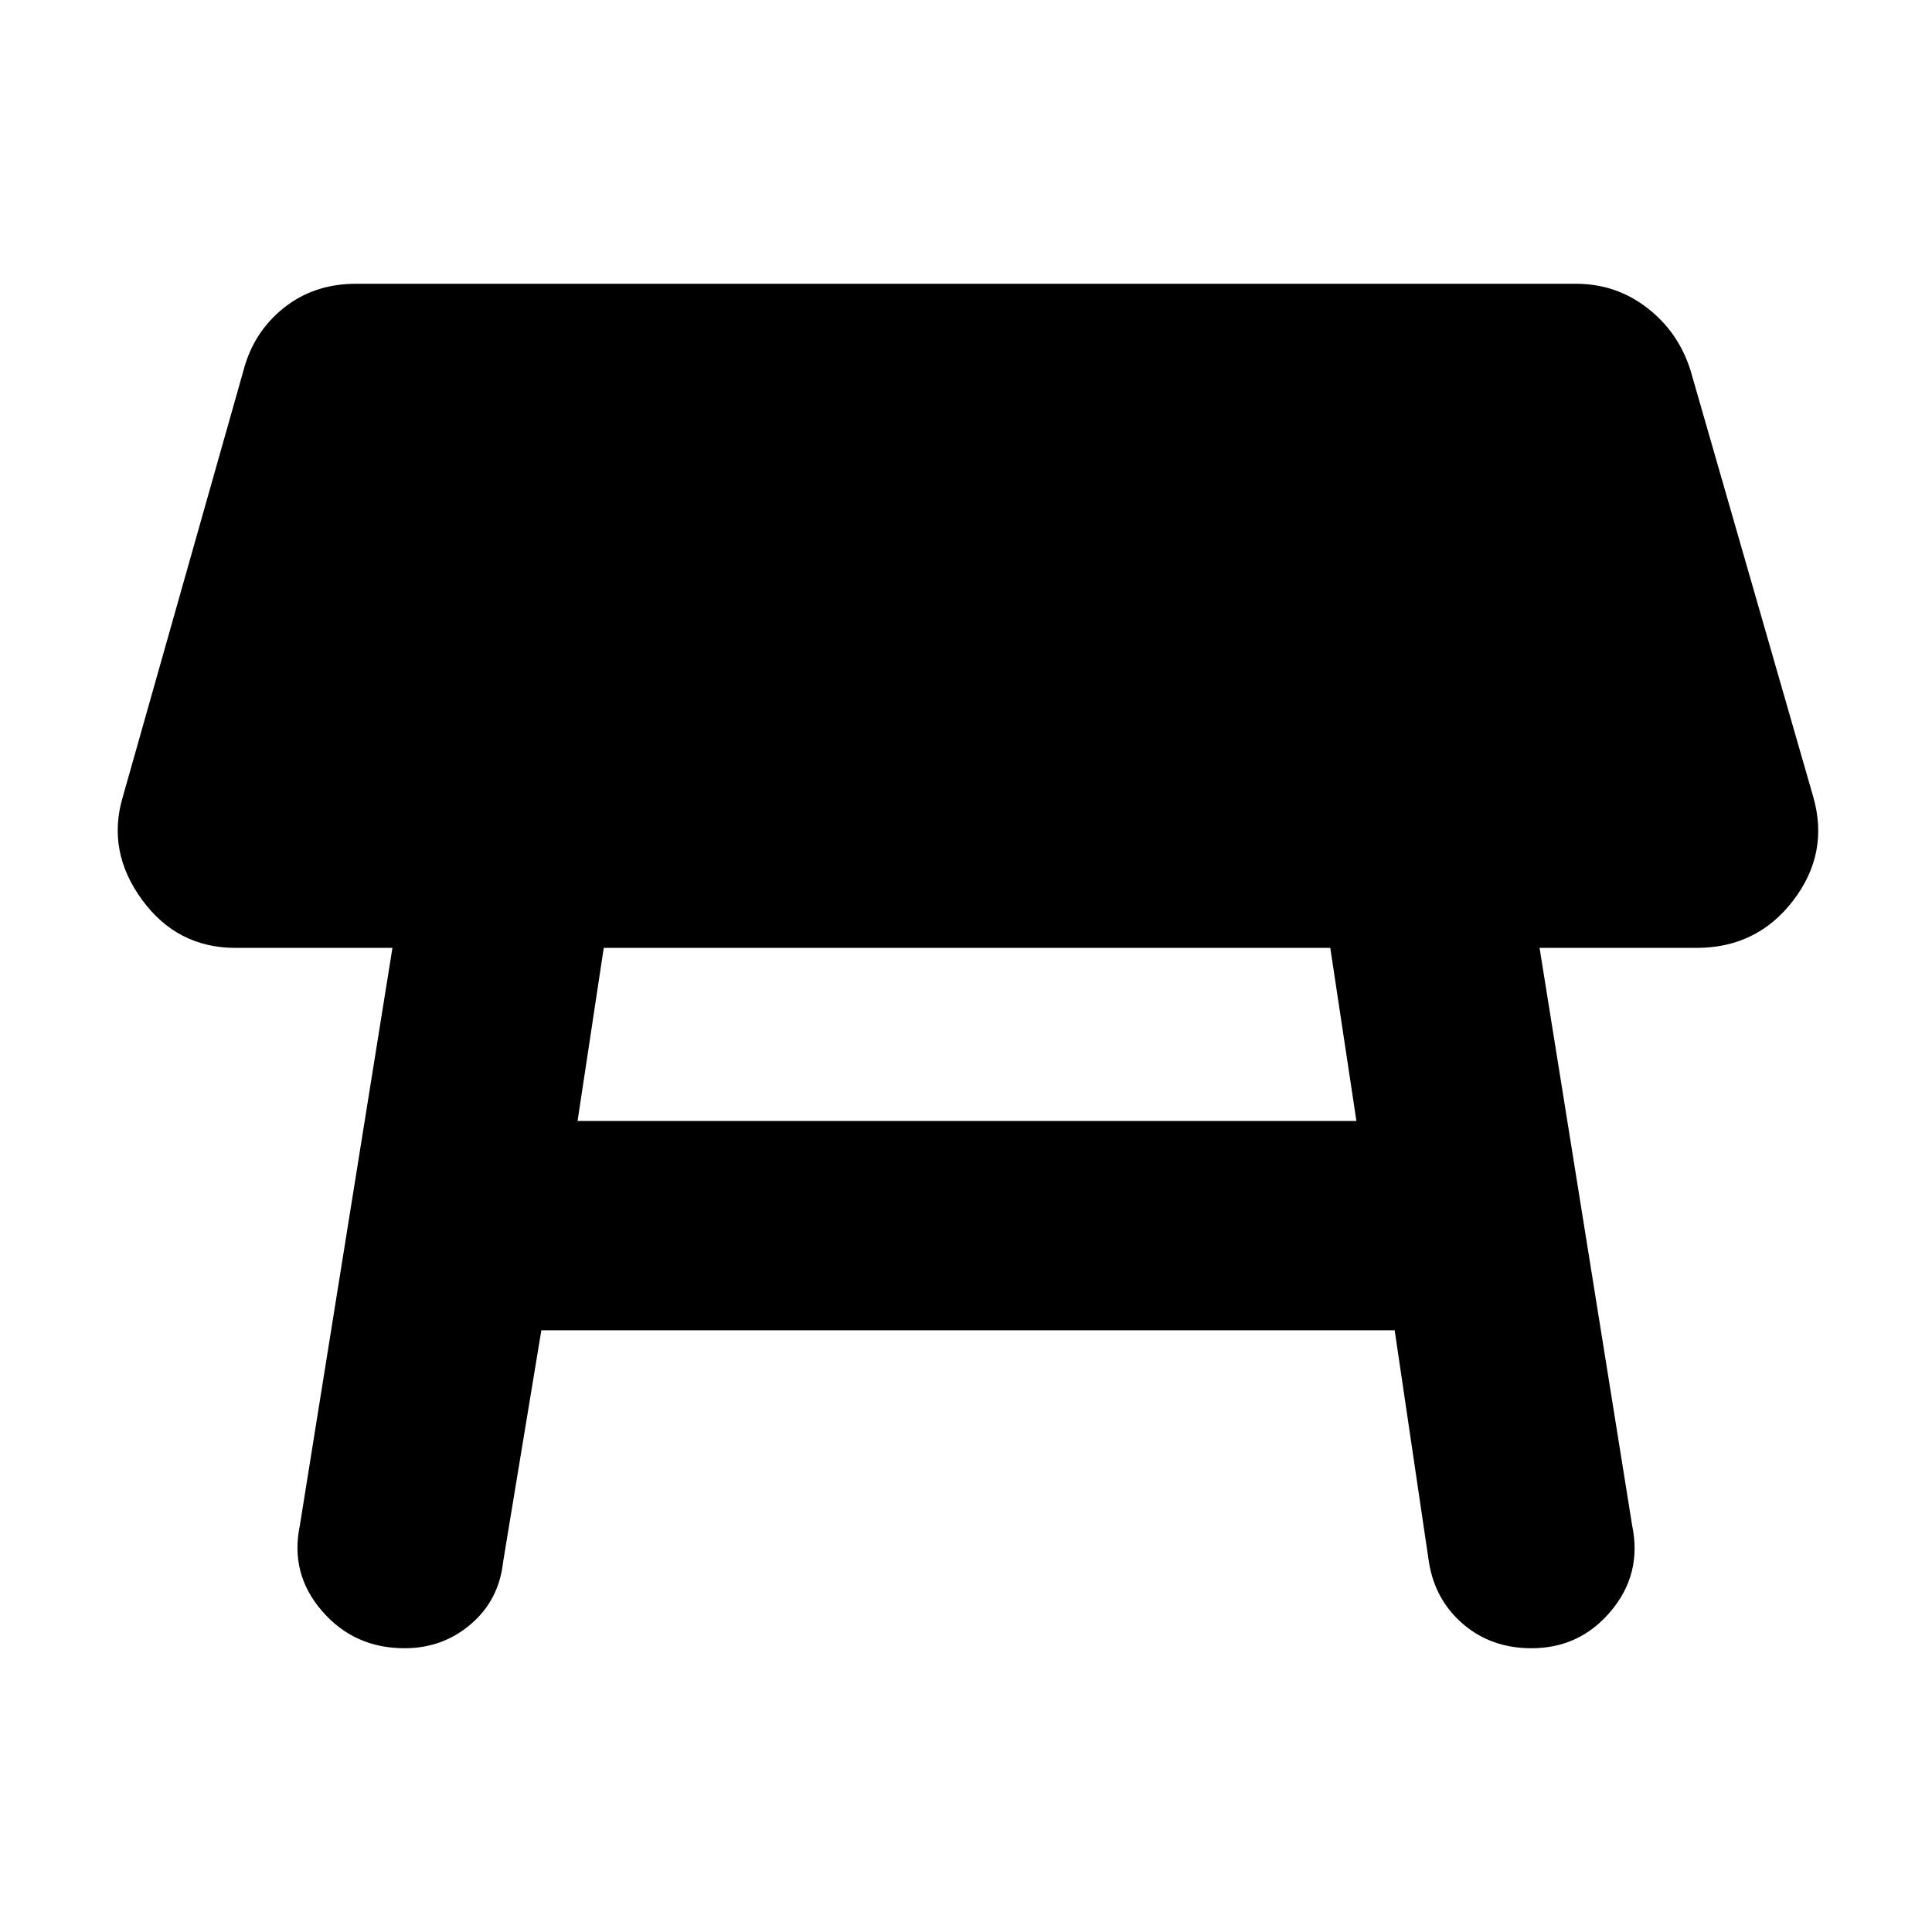 <svg xmlns="http://www.w3.org/2000/svg" height="40" width="40"><path d="M11.958 23.208h16.125l-.541-3.583H12.5ZM8.375 34.125q-1.042 0-1.708-.771-.667-.771-.459-1.771l1.917-11.958h-3.25q-1.208 0-1.937-1-.73-1-.396-2.125l2.5-8.833q.208-.792.833-1.292t1.5-.5h25.25q.833 0 1.479.5.646.5.896 1.292l2.542 8.833q.333 1.167-.417 2.146-.75.979-2 .979h-3.25l1.917 11.958q.208 1-.438 1.771-.646.771-1.646.771-.833 0-1.416-.5-.584-.5-.709-1.292l-.708-4.791H11.208l-.791 4.791q-.084.792-.667 1.292-.583.5-1.375.5Z"/></svg>